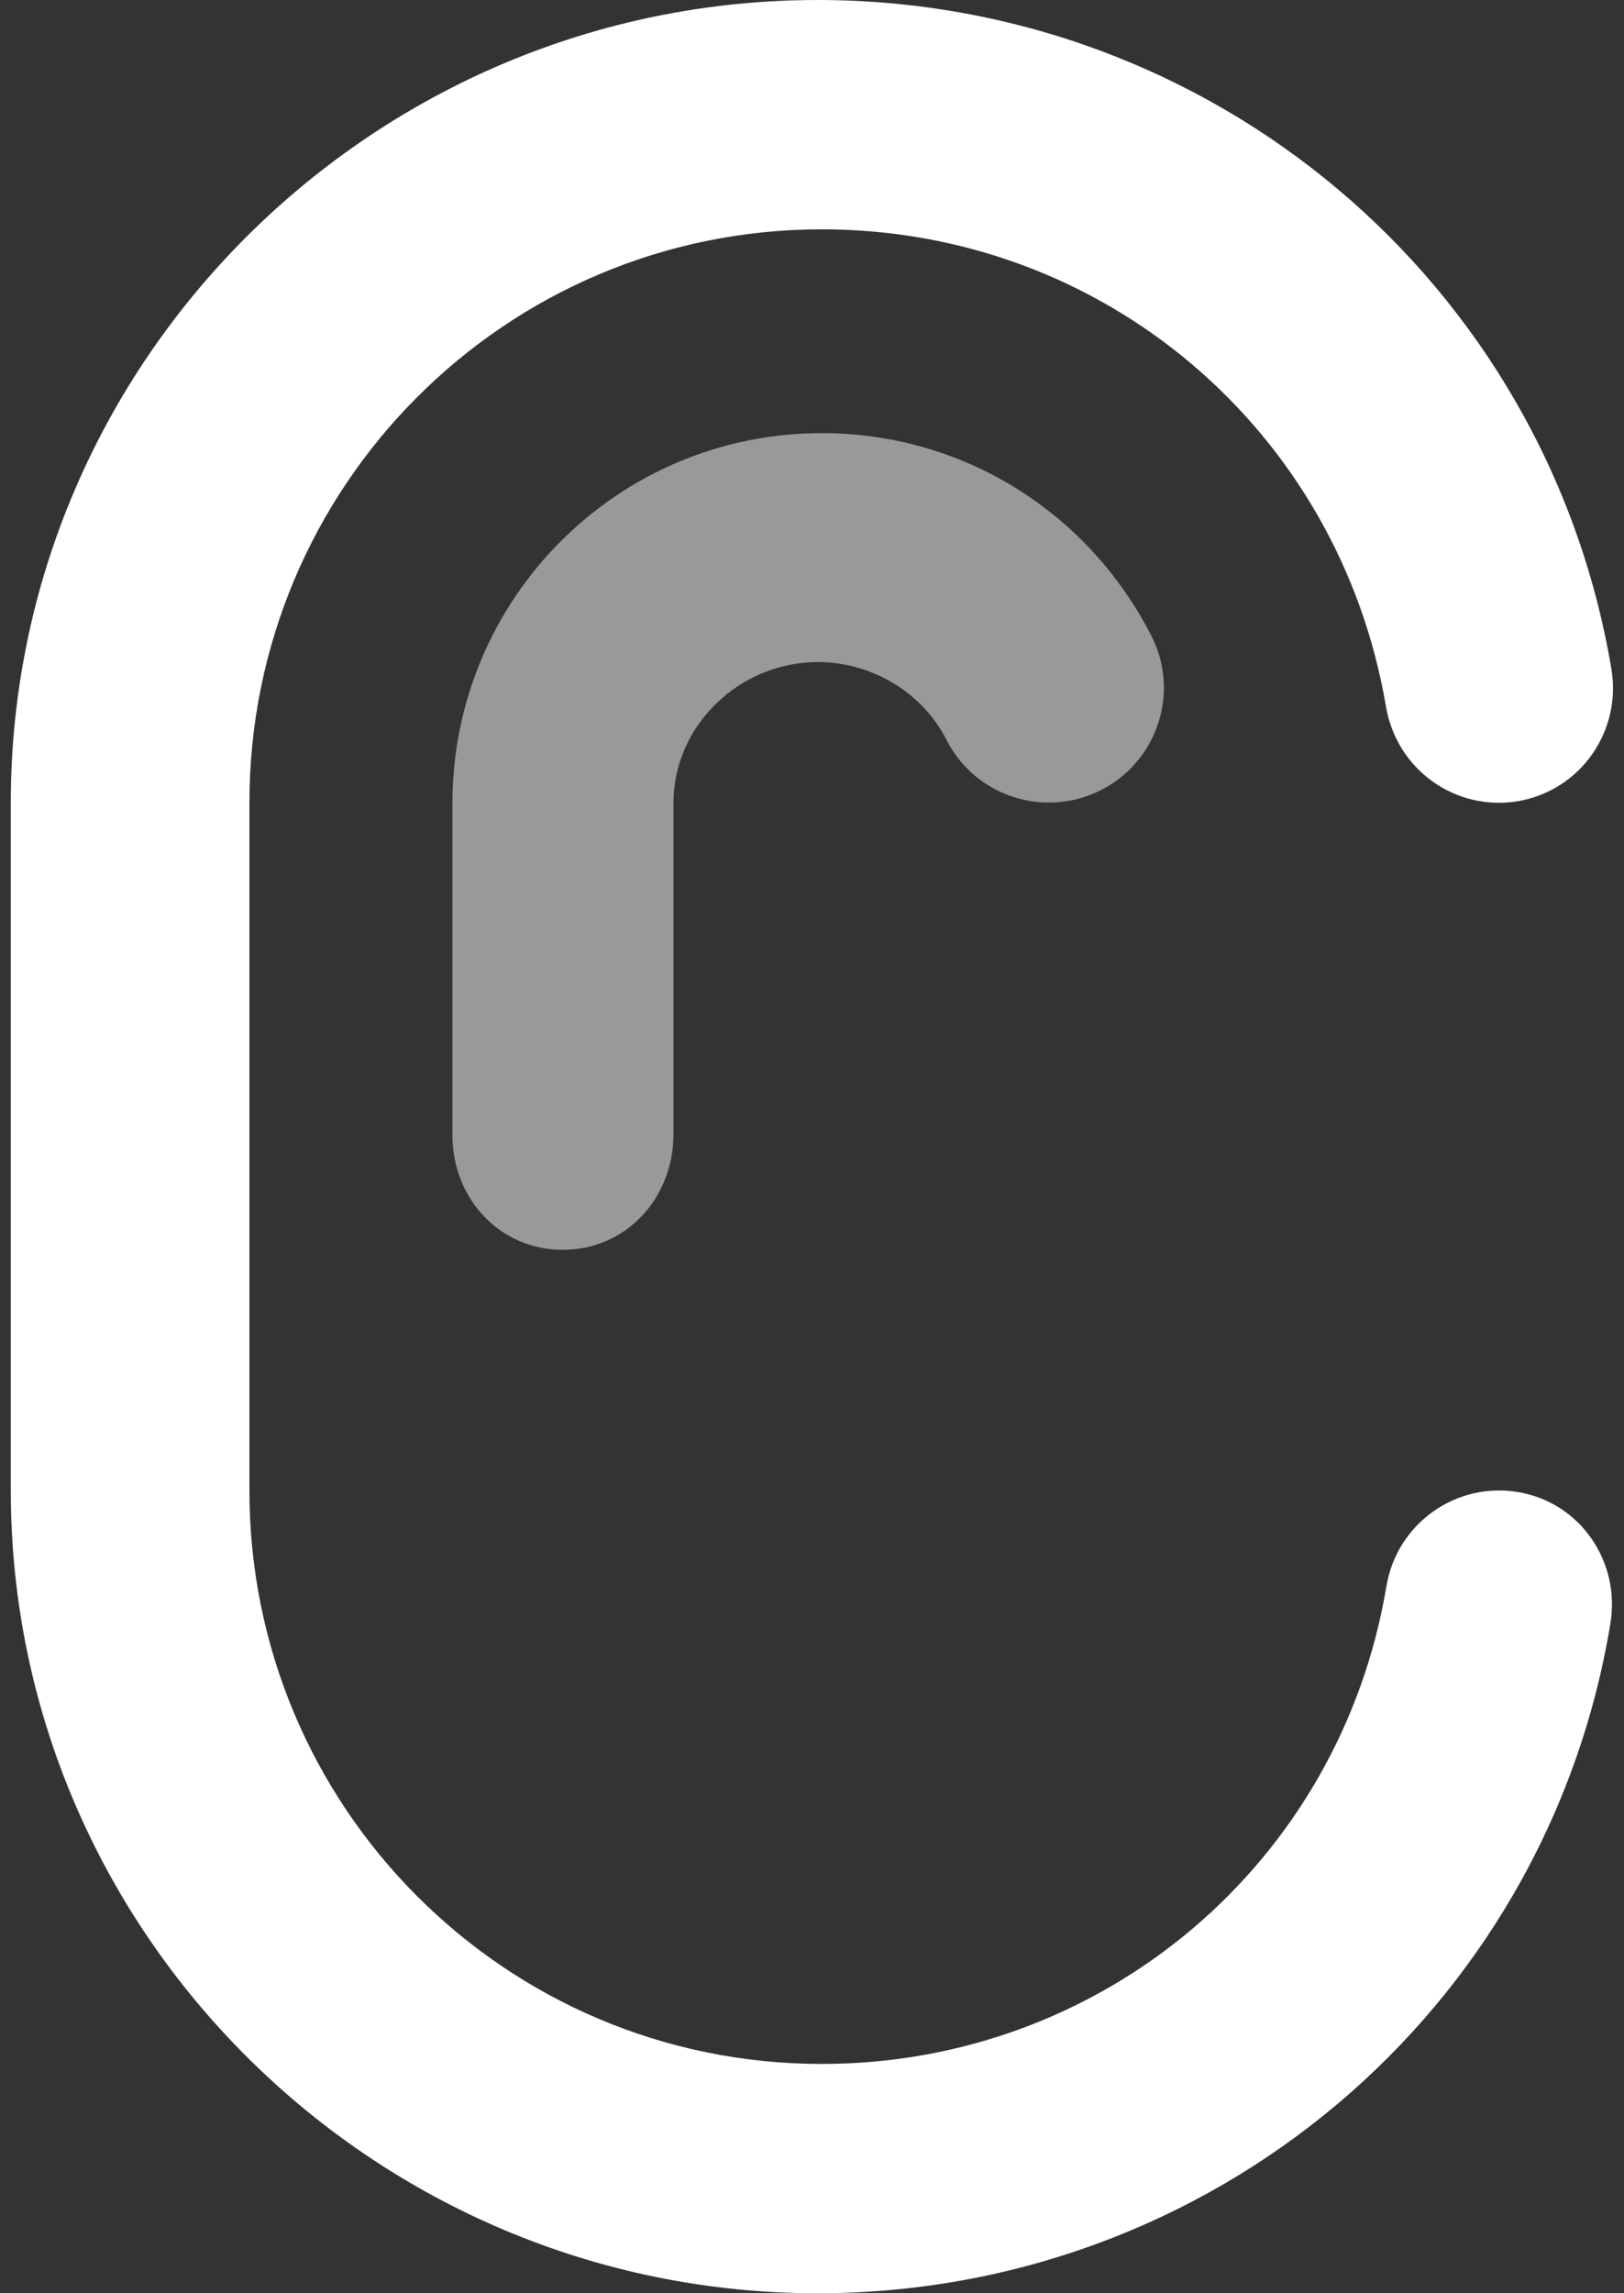 <svg width="17" height="24" viewBox="0 0 17 24" fill="none" xmlns="http://www.w3.org/2000/svg">
    <rect x="0" y="0" width="17" height="24" fill="#333333" stroke="none"/>
    <g clip-path="url(#clip0_1120_67298)">
        <path
            d="M8.558 24C3.916 24 0.113 20.231 0.113 15.6V8.4C0.113 3.769 3.916 0 8.558 0C12.681 0 16.187 2.945 16.868 7.001C16.977 7.655 16.544 8.272 15.89 8.385C15.235 8.494 14.622 8.054 14.509 7.399C14.02 4.503 11.553 2.4 8.603 2.4C5.286 2.4 2.611 5.093 2.611 8.4V15.6C2.611 18.91 5.286 21.6 8.603 21.6C11.549 21.6 14.028 19.497 14.513 16.601C14.622 15.946 15.239 15.506 15.89 15.615C16.544 15.724 16.966 16.345 16.857 16.996C16.183 21.055 12.677 24 8.558 24Z"
            fill="white" />
        <g opacity="0.5">
            <path
                d="M5.891 13.08C5.229 13.08 4.736 12.542 4.736 11.88V8.408C4.736 6.271 6.459 4.533 8.603 4.533C10.067 4.533 11.383 5.346 12.053 6.655C12.354 7.245 12.117 7.967 11.526 8.268C10.936 8.569 10.21 8.336 9.909 7.745C9.653 7.241 9.119 6.929 8.562 6.929C7.742 6.929 7.05 7.591 7.05 8.404V11.876C7.046 12.542 6.553 13.08 5.891 13.08Z"
                fill="white" />
        </g>
    </g>
    <defs>
        <clipPath id="clip0_1120_67298">
            <rect width="16.774" height="24" fill="white" transform="translate(0.113)" />
        </clipPath>
    </defs>
</svg>
    
